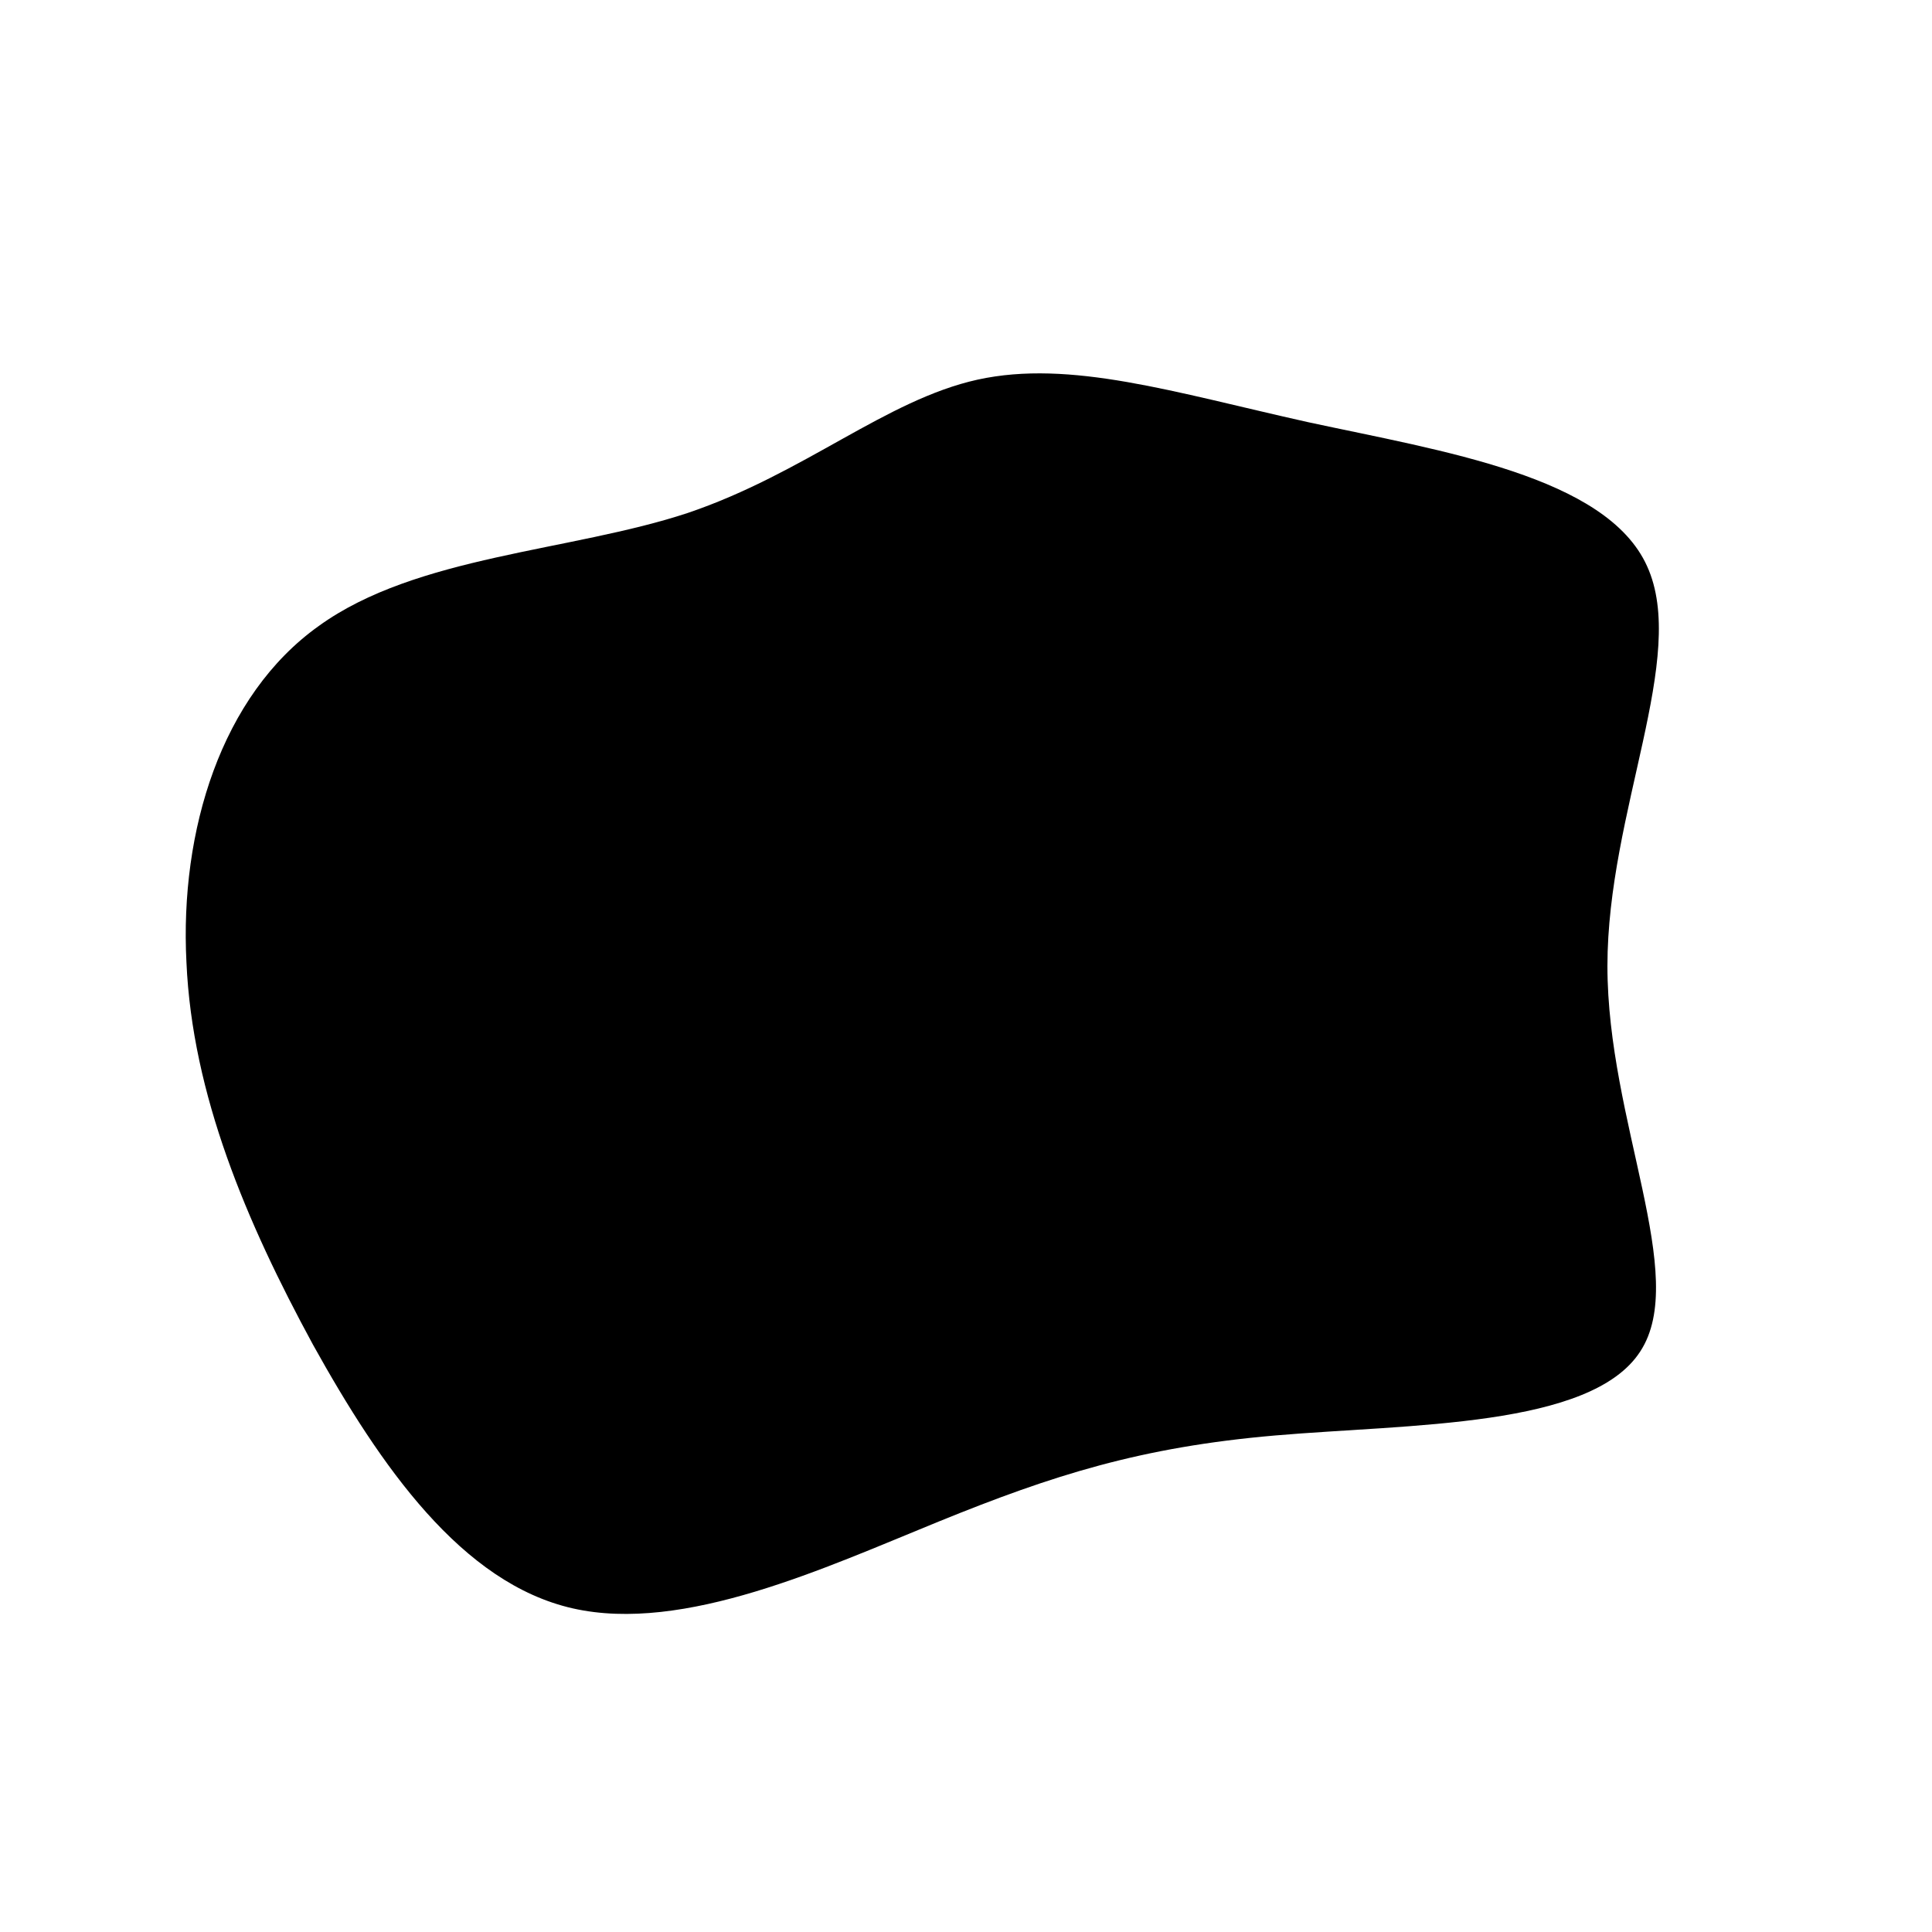 <?xml version="1.0" standalone="no"?>
<svg viewBox="0 0 200 200" xmlns="http://www.w3.org/2000/svg">
  <path fill="#000000" d="M35.4,-56.3C49.3,-53.3,66.3,-50.7,70.5,-41.4C74.8,-32,66.4,-16,66.4,0C66.4,16.1,74.9,32.1,69.8,39.9C64.7,47.8,45.9,47.4,32,48.6C18.1,49.8,9,52.7,-2.8,57.5C-14.6,62.3,-29.2,69.1,-40.7,66.5C-52.2,63.9,-60.6,51.8,-67.6,39.2C-74.5,26.5,-80.1,13.3,-80.7,-0.4C-81.4,-14,-77.1,-28,-67,-35.2C-56.9,-42.5,-40.9,-42.9,-28.8,-46.9C-16.7,-51,-8.3,-58.6,1.2,-60.7C10.8,-62.8,21.5,-59.4,35.4,-56.3Z" transform="translate(100 100)" />
</svg>
